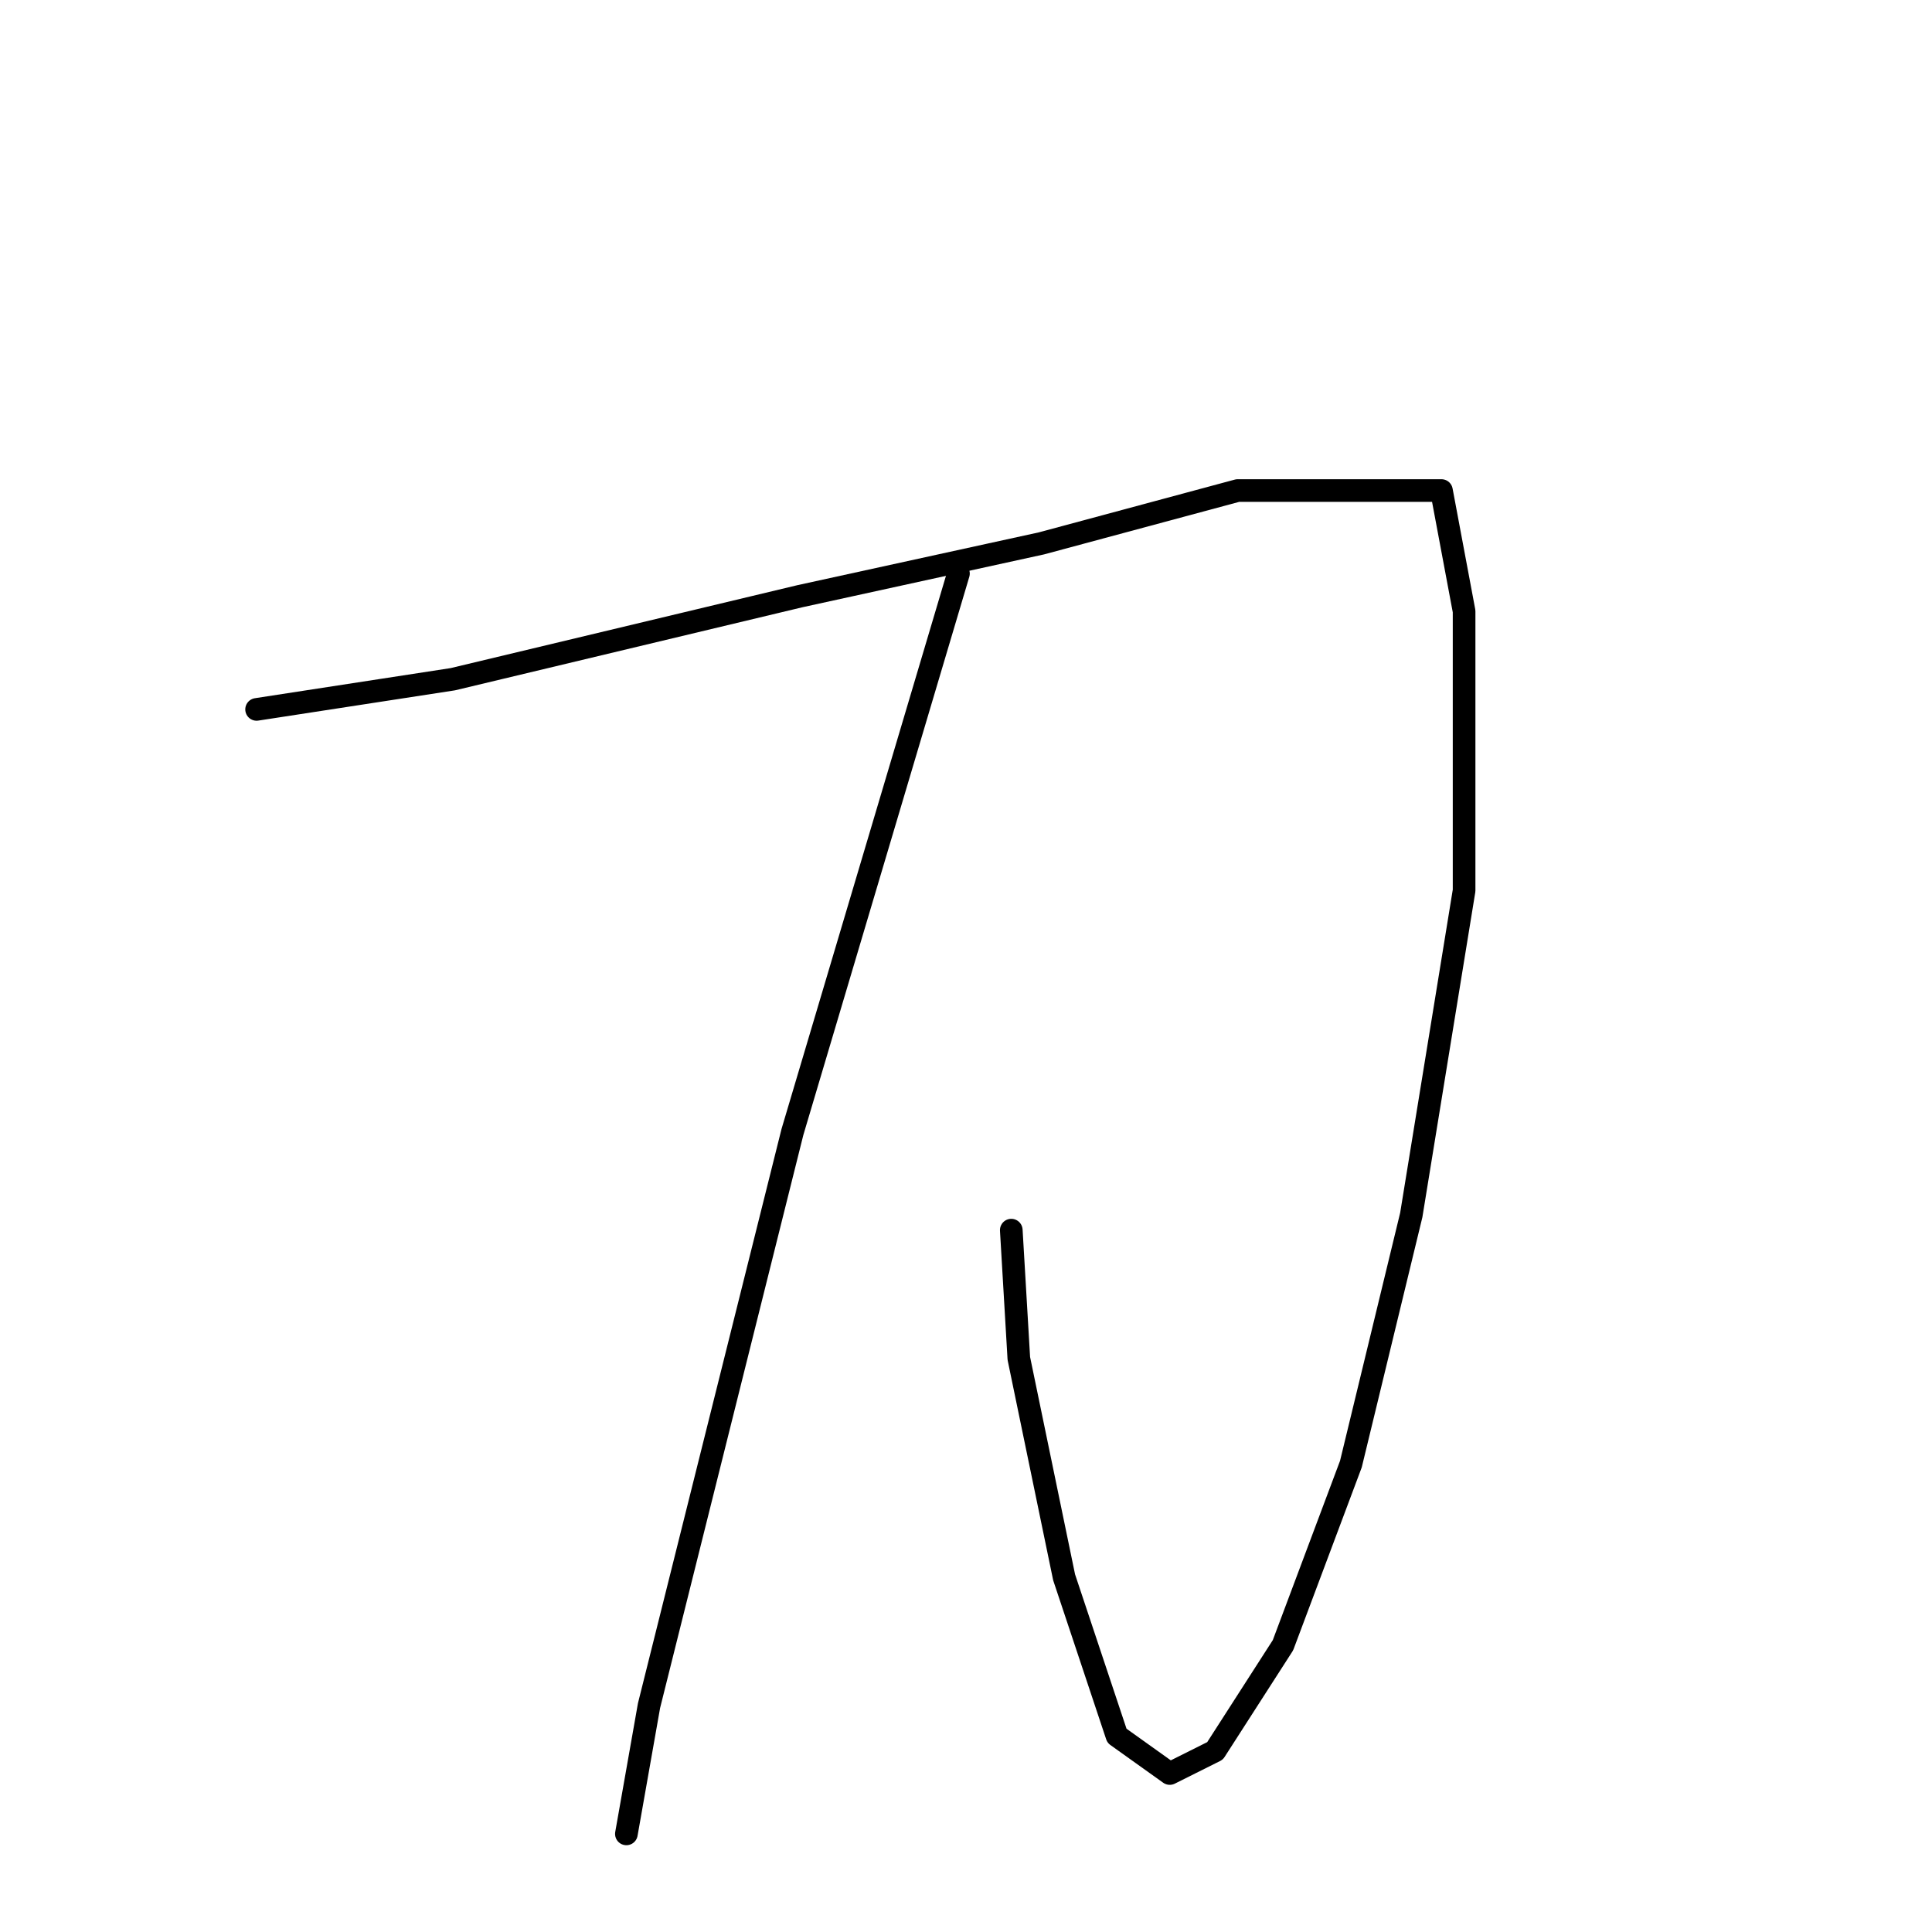 <?xml version="1.0" standalone="no"?>
    <svg width="256" height="256" xmlns="http://www.w3.org/2000/svg" version="1.1">
    <polyline stroke="black" stroke-width="3" stroke-linecap="round" fill="transparent" stroke-linejoin="round" points="34 94 47 92 60 90 106 79 138 72 164 65 183 65 191 65 194 81 194 118 187 161 179 194 170 218 161 232 155 235 148 230 141 209 135 180 134 163 134 163 " />
        <polyline stroke="black" stroke-width="3" stroke-linecap="round" fill="transparent" stroke-linejoin="round" points="127 76 116 113 105 150 95 190 86 226 83 243 83 243 " />
        </svg>